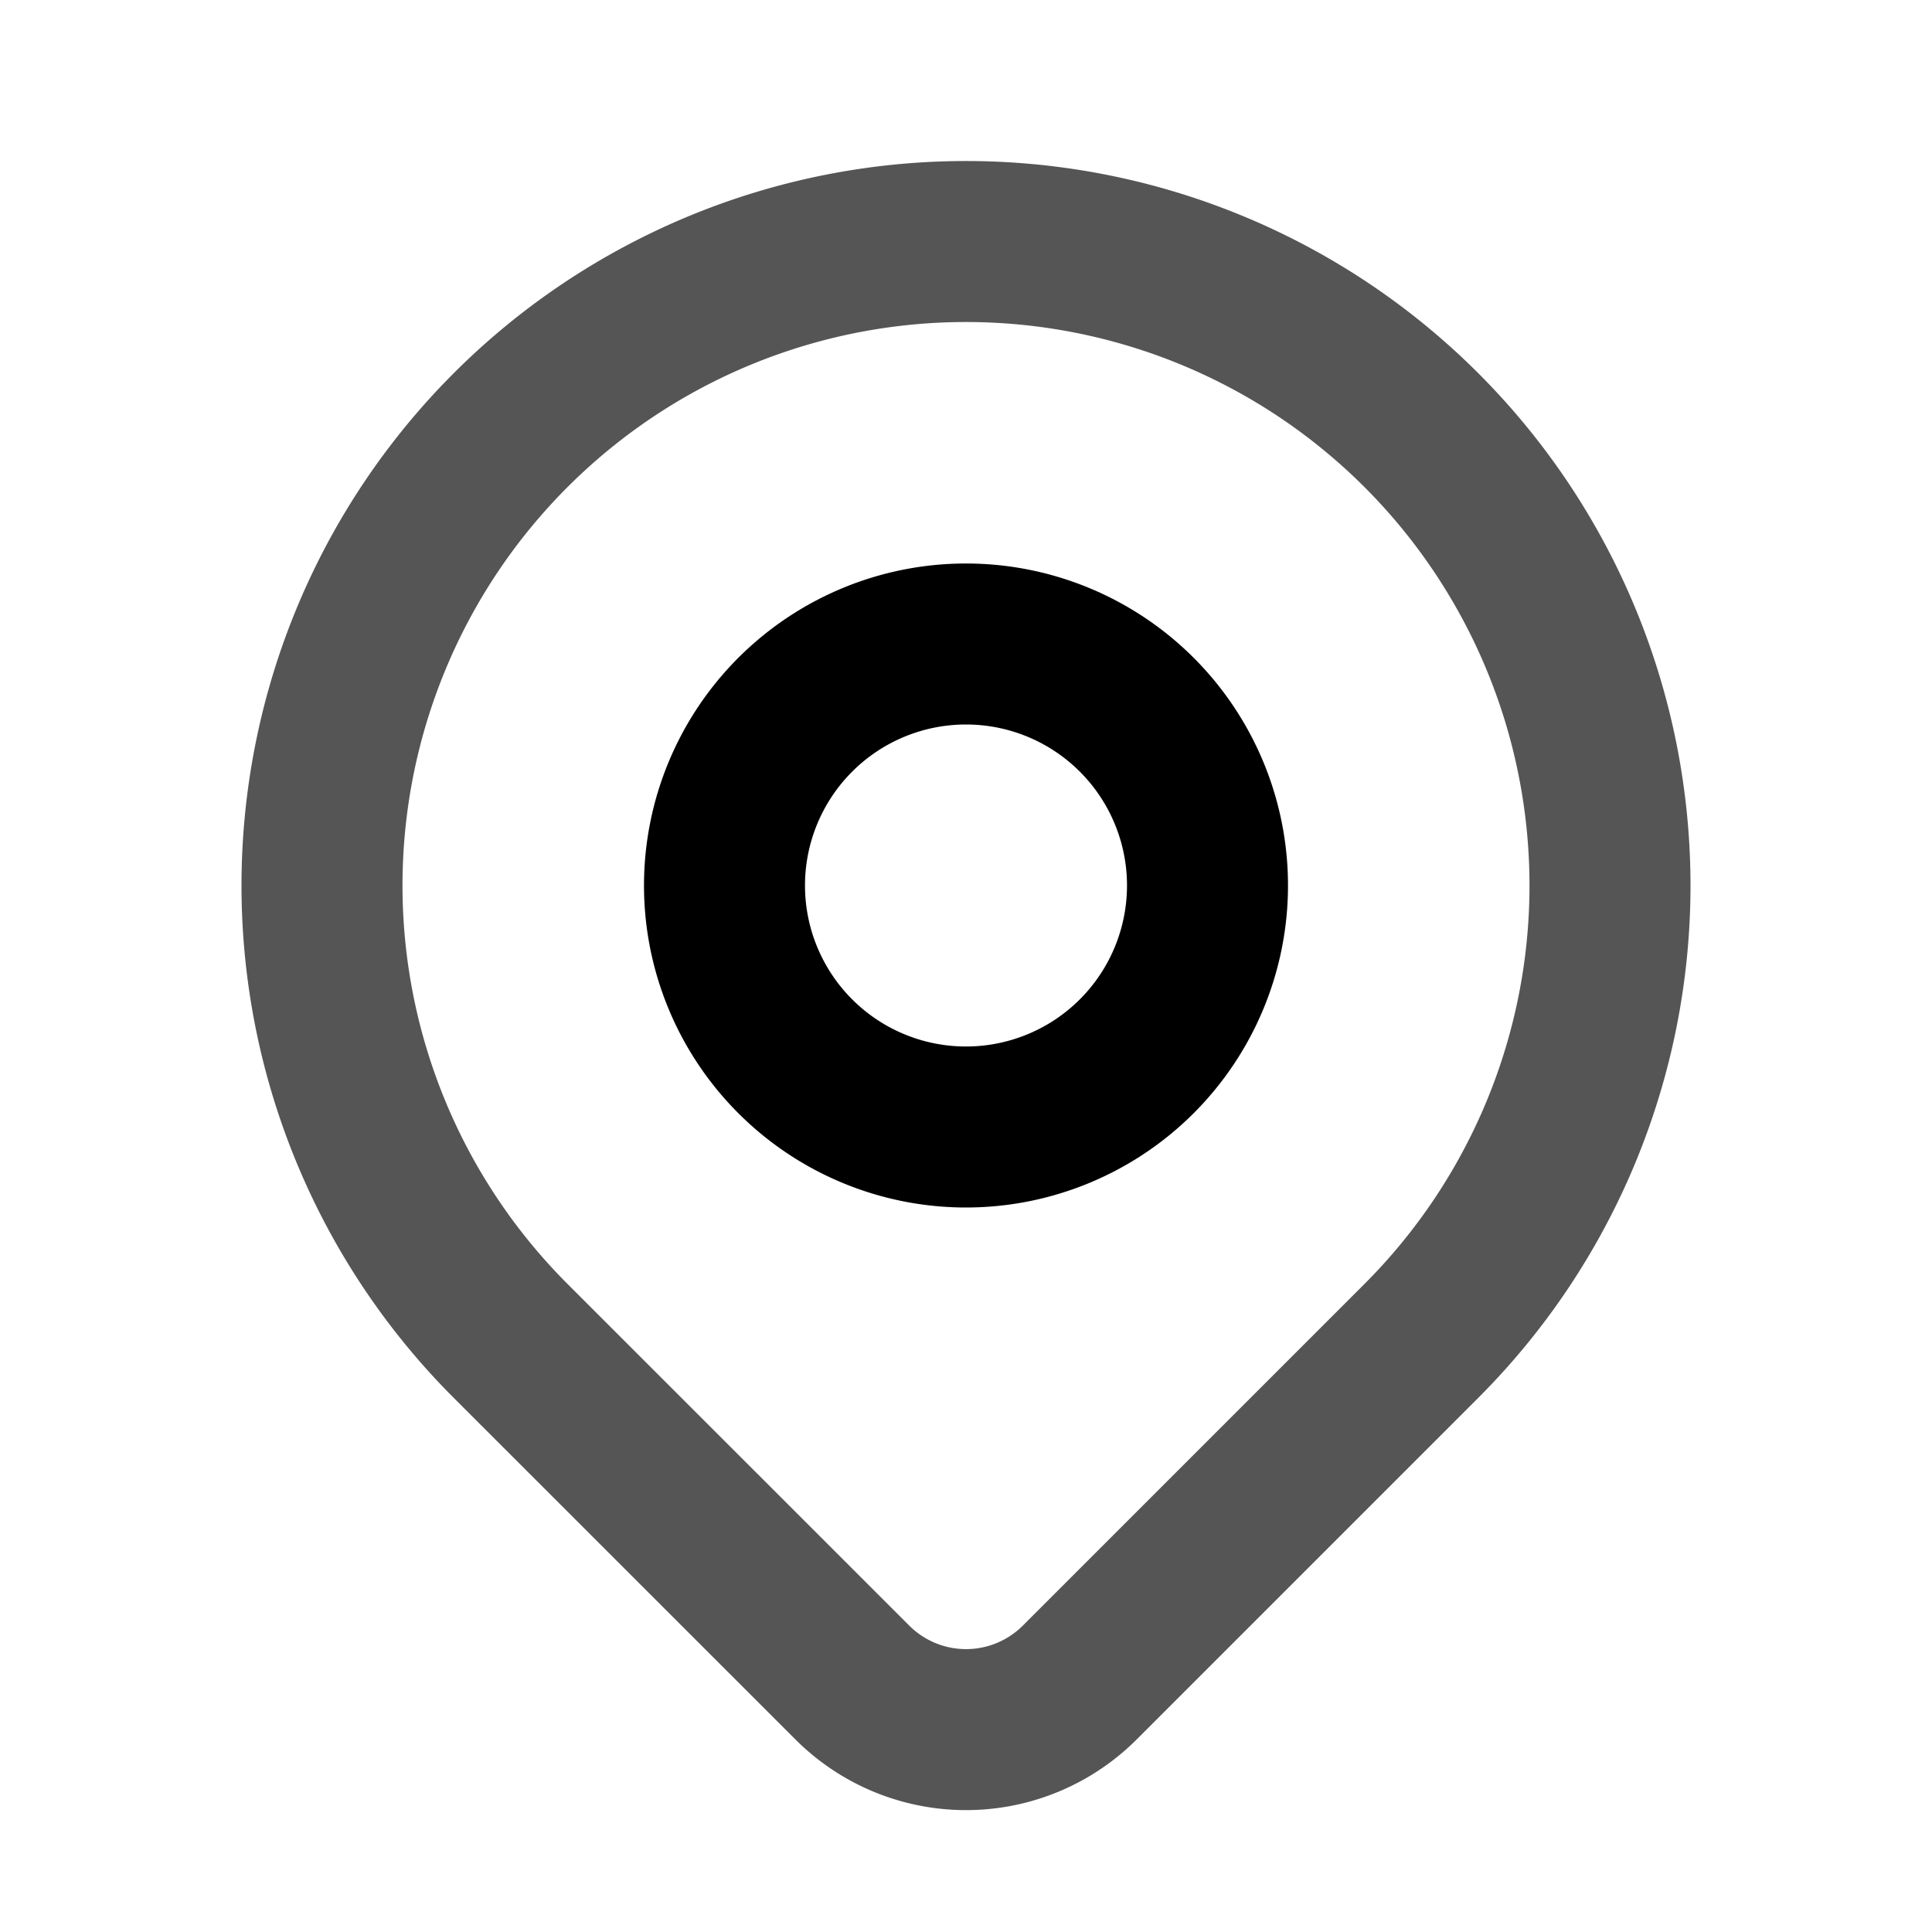 <svg class="w-6 h-6" fill="none" stroke="currentColor" viewBox="0 0 24 24" xmlns="http://www.w3.org/2000/svg"><path
stroke="#555555"
 stroke-linecap="round" stroke-linejoin="round" stroke-width="2" d="M17.657 16.657L13.414 20.9a1.998 1.998 0 01-2.827 0l-4.244-4.243a8 8 0 1111.314 0z"></path><path stroke-linecap="round" stroke-linejoin="round" stroke-width="2" d="M15 11a3 3 0 11-6 0 3 3 0 016 0z"></path></svg>

<!-- 
    #1a936f: green
    #38618c: gray blue
    #118ab2: blue
    #ef476f: pink
    #555555: brown
 -->